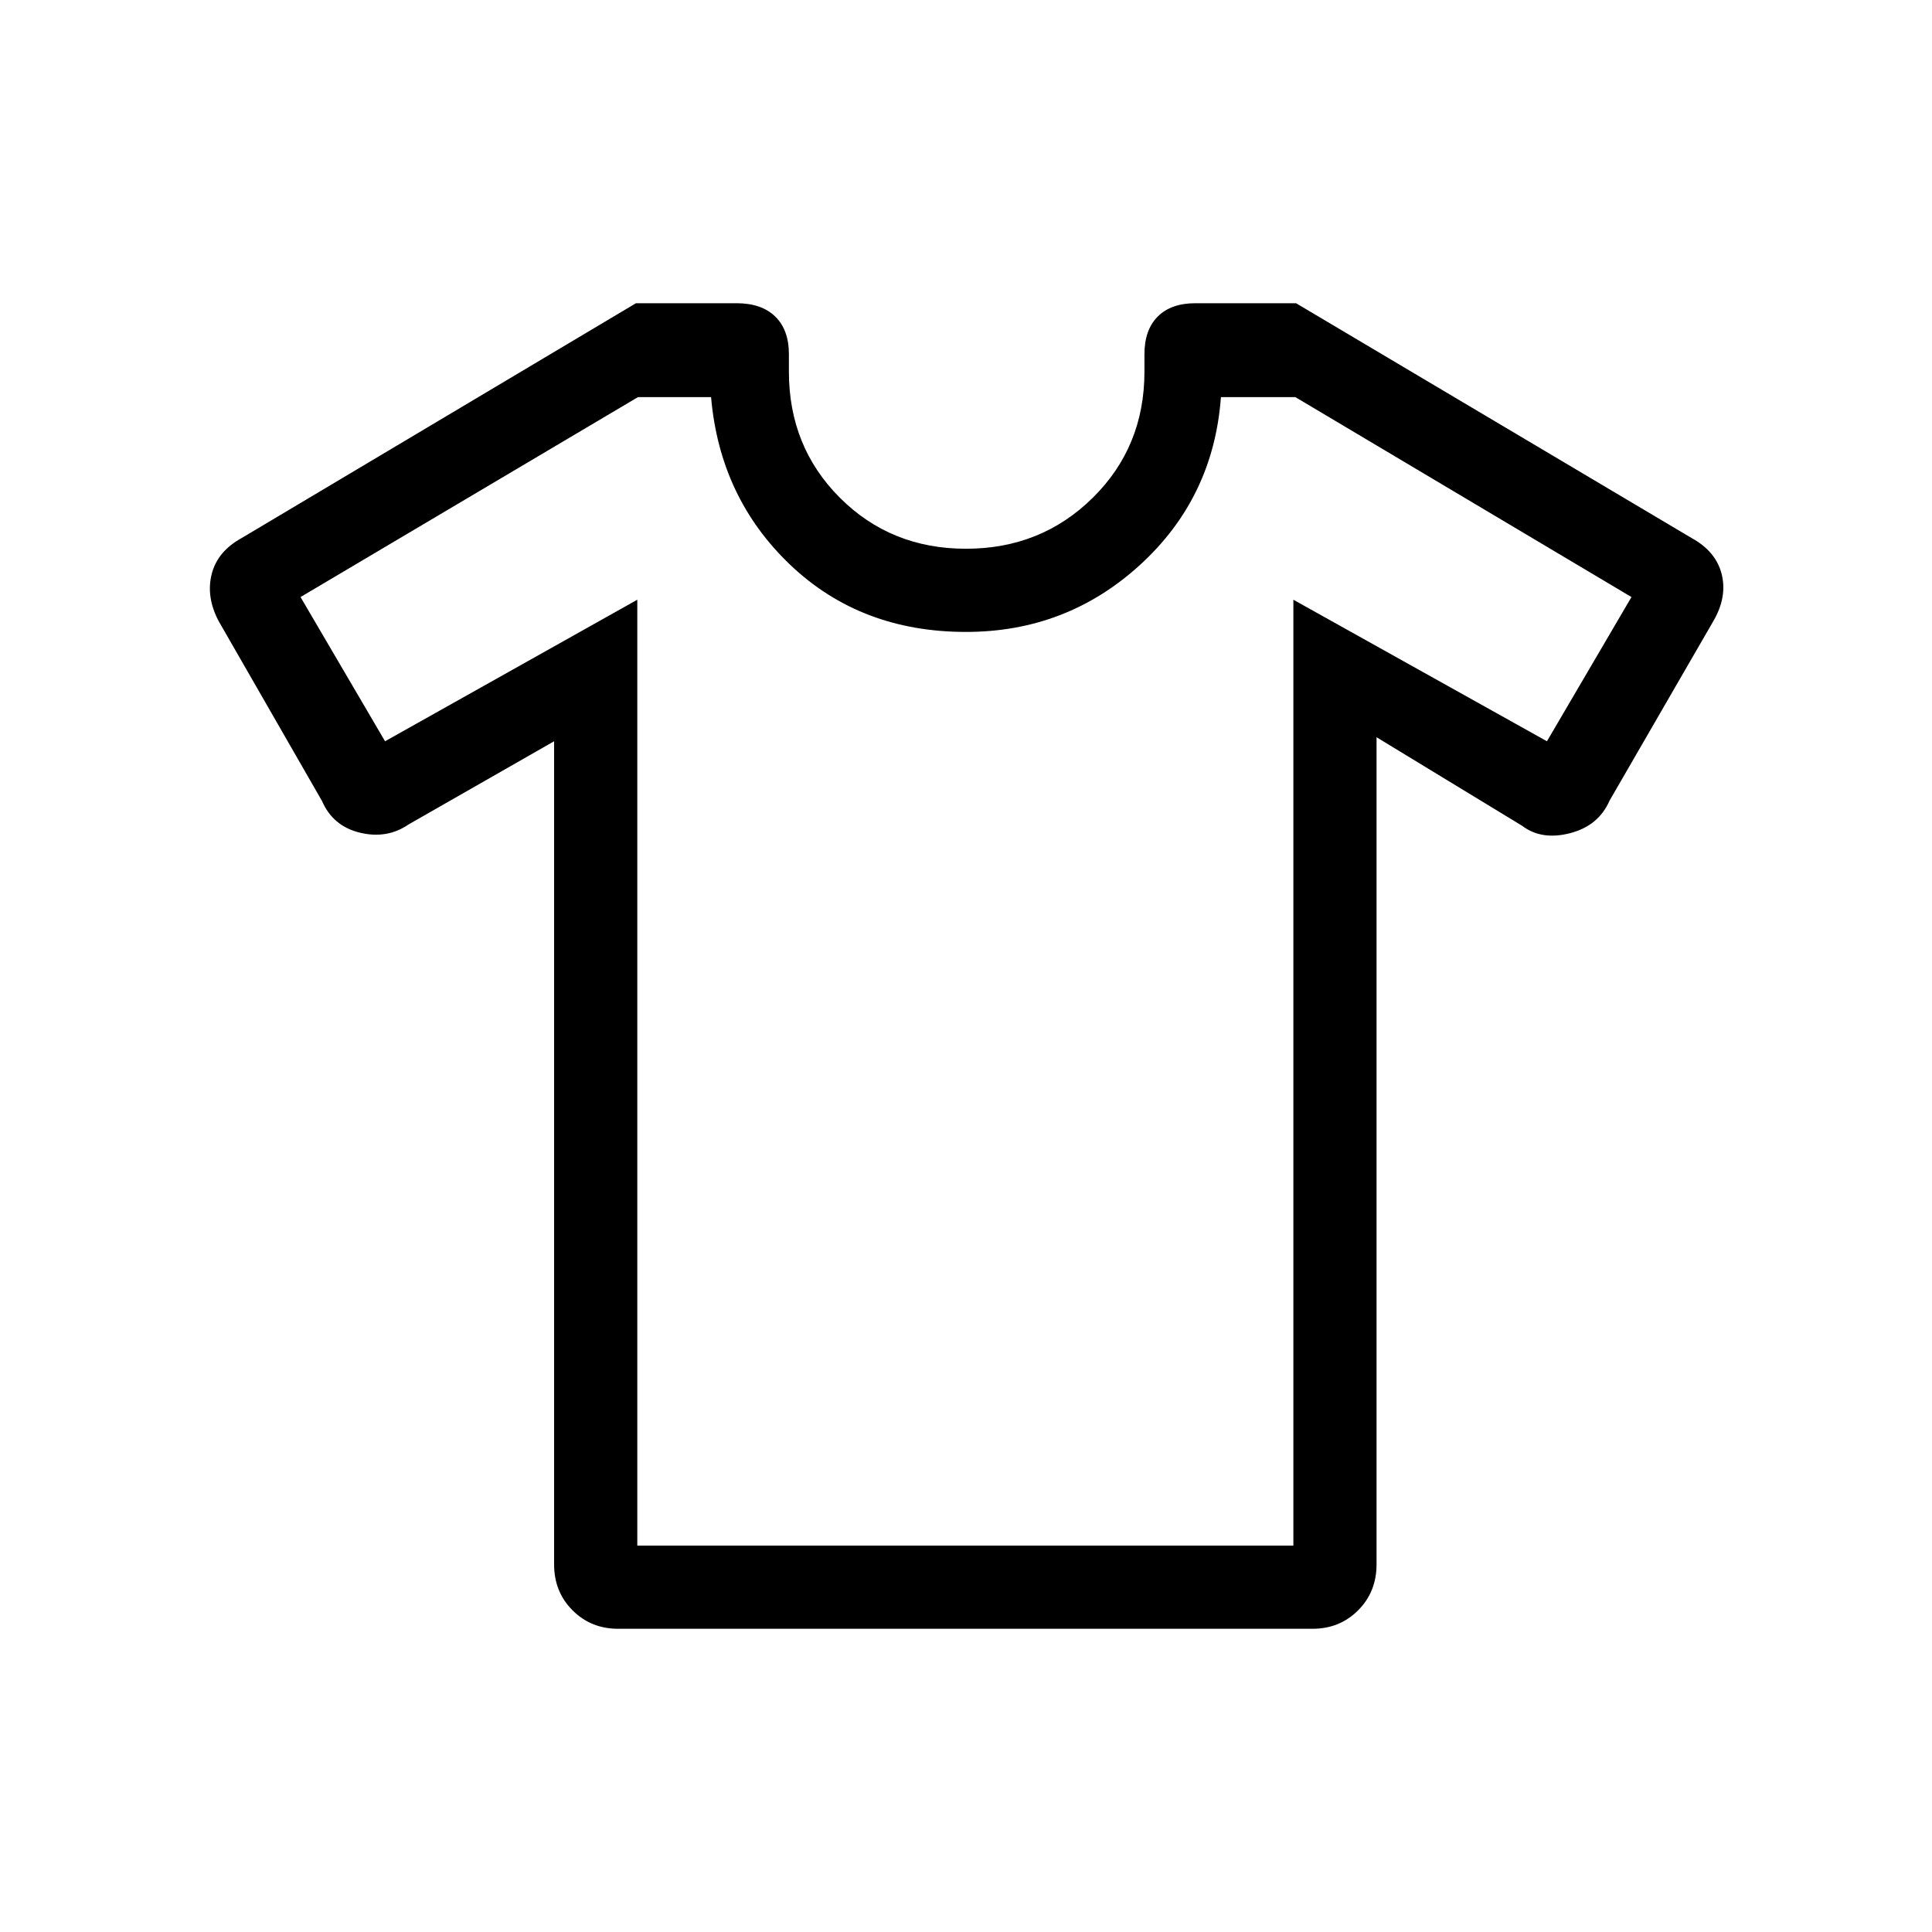 <svg xmlns="http://www.w3.org/2000/svg" height="40" viewBox="0 -960 960 960" width="40"><path d="M275.33-591.67 203-550.33q-10.67 7.33-24.13 4.09Q165.4-549.49 160-562l-51.33-89.33q-6.34-12-3.5-23.34Q108-686 120.04-692.63L316-809.33h50q12.4 0 19.2 6.61Q392-796.1 392-784v8.67q0 37.33 25.33 62.66 25.34 25.34 62.67 25.34t63-25.34q25.67-25.33 25.67-62.66V-784q0-12.1 6.61-18.72 6.62-6.61 18.72-6.61h50l196.59 116.7q12.08 6.63 14.91 17.96 2.83 11.34-4.17 23.34l-51.51 89.09q-5.49 12.57-19.65 16.24-14.17 3.67-23.84-3.67l-72.33-44v411q0 13.67-9.17 22.84-9.16 9.16-22.61 9.16H307.11q-13.44 0-22.61-9.16-9.17-9.17-9.17-22.84v-409ZM316.67-662v470h326v-470l126 70.33 42-71.66-167-99.34h-37q-3.67 50-40.17 83.34Q530-646 480-646q-52.33 0-87.33-33.33-35-33.34-39.34-83.34H317l-167.67 99.34 42 71.66L316.67-662ZM480-477.33Z"/></svg>